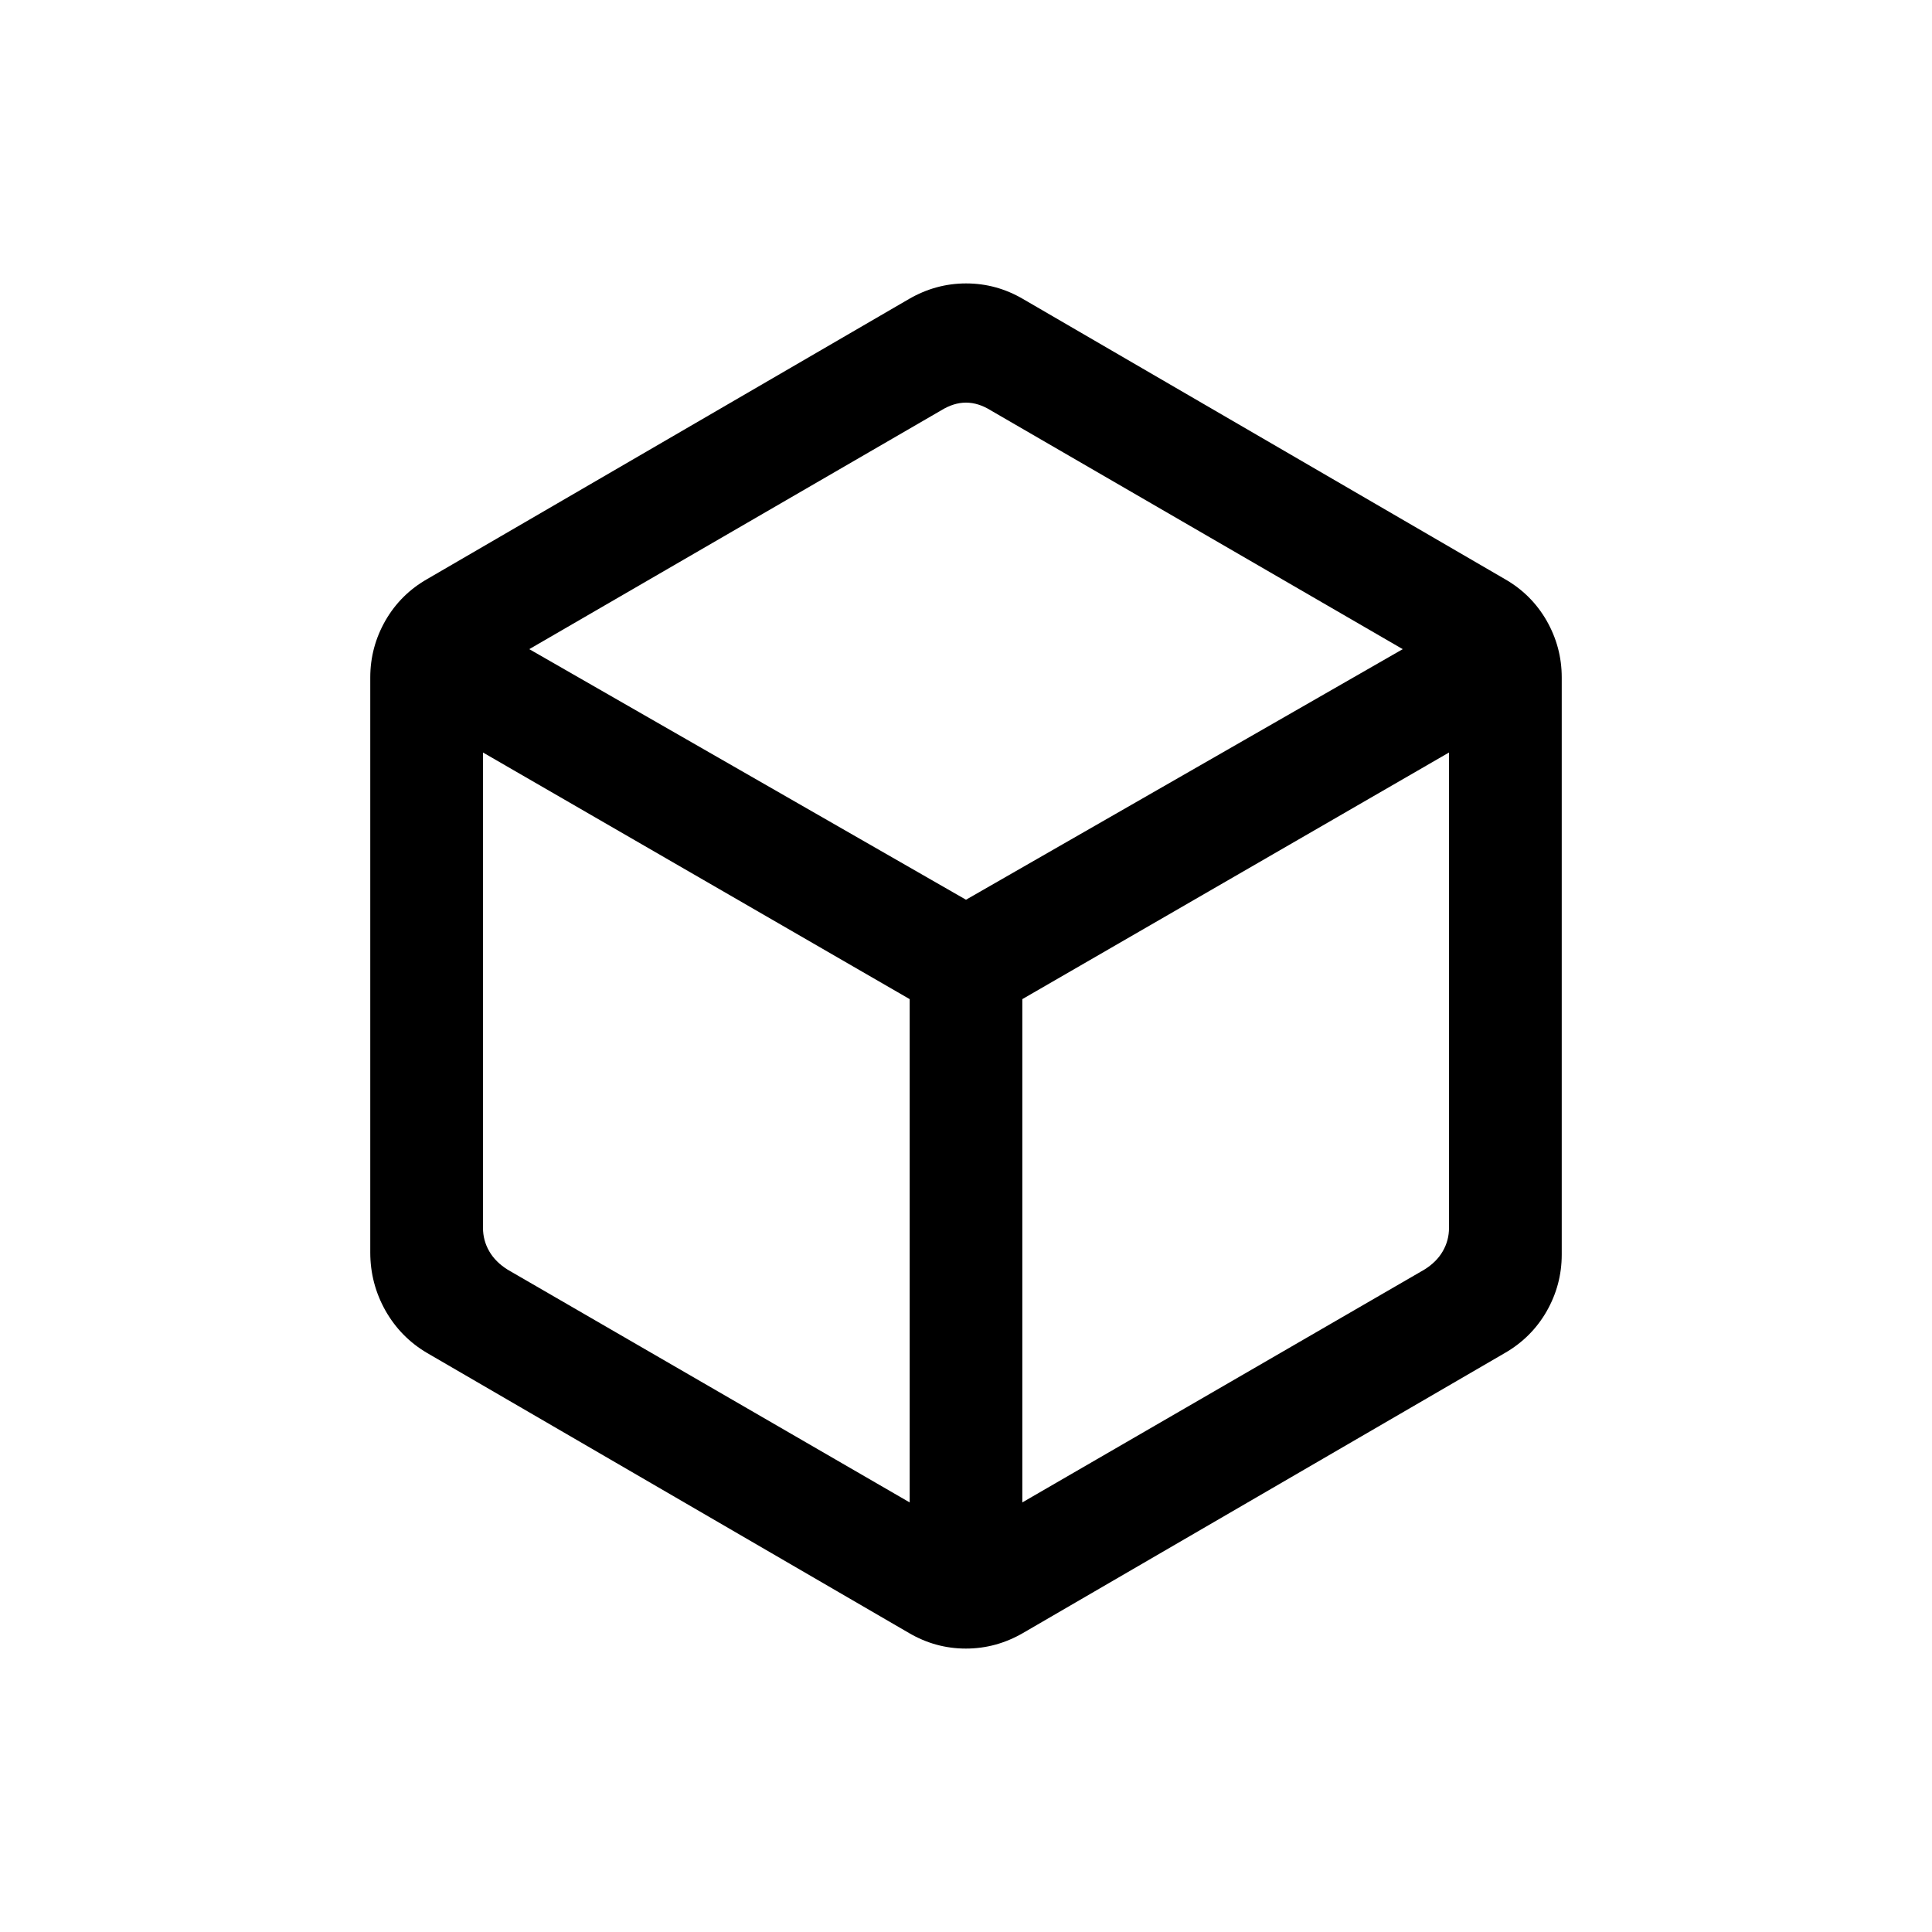 <svg width="20" height="20" viewBox="0 0 20 20" fill="none" xmlns="http://www.w3.org/2000/svg">
<mask id="mask0_2366_5594" style="mask-type:alpha" maskUnits="userSpaceOnUse" x="0" y="0" width="20" height="20">
<rect width="20" height="20" fill="#D9D9D9"/>
</mask>
<g mask="url(#mask0_2366_5594)">
<path d="M9.417 15.553V10.343L5 7.79V12.712C5 12.797 5.021 12.877 5.064 12.952C5.107 13.027 5.171 13.091 5.256 13.144L9.417 15.553ZM10.583 15.553L14.743 13.144C14.829 13.091 14.893 13.027 14.936 12.952C14.979 12.877 15 12.797 15 12.712V7.79L10.583 10.343V15.553ZM10 9.314L14.521 6.72L10.256 4.248C10.171 4.195 10.085 4.168 10 4.168C9.914 4.168 9.829 4.195 9.743 4.248L5.479 6.72L10 9.314ZM4.423 14.007C4.239 13.899 4.095 13.752 3.99 13.567C3.886 13.382 3.833 13.181 3.833 12.966V7.013C3.833 6.802 3.886 6.606 3.99 6.424C4.095 6.242 4.239 6.099 4.423 5.994L9.41 3.095C9.595 2.988 9.792 2.934 10.001 2.934C10.211 2.934 10.407 2.988 10.59 3.095L15.577 5.994C15.761 6.099 15.905 6.242 16.01 6.424C16.114 6.606 16.167 6.802 16.167 7.013V12.987C16.167 13.198 16.114 13.394 16.01 13.576C15.905 13.758 15.761 13.901 15.577 14.007L10.59 16.905C10.405 17.012 10.208 17.066 9.999 17.066C9.789 17.066 9.593 17.012 9.41 16.905L4.423 14.007Z" fill="currentColor"/>
</g>
</svg>
